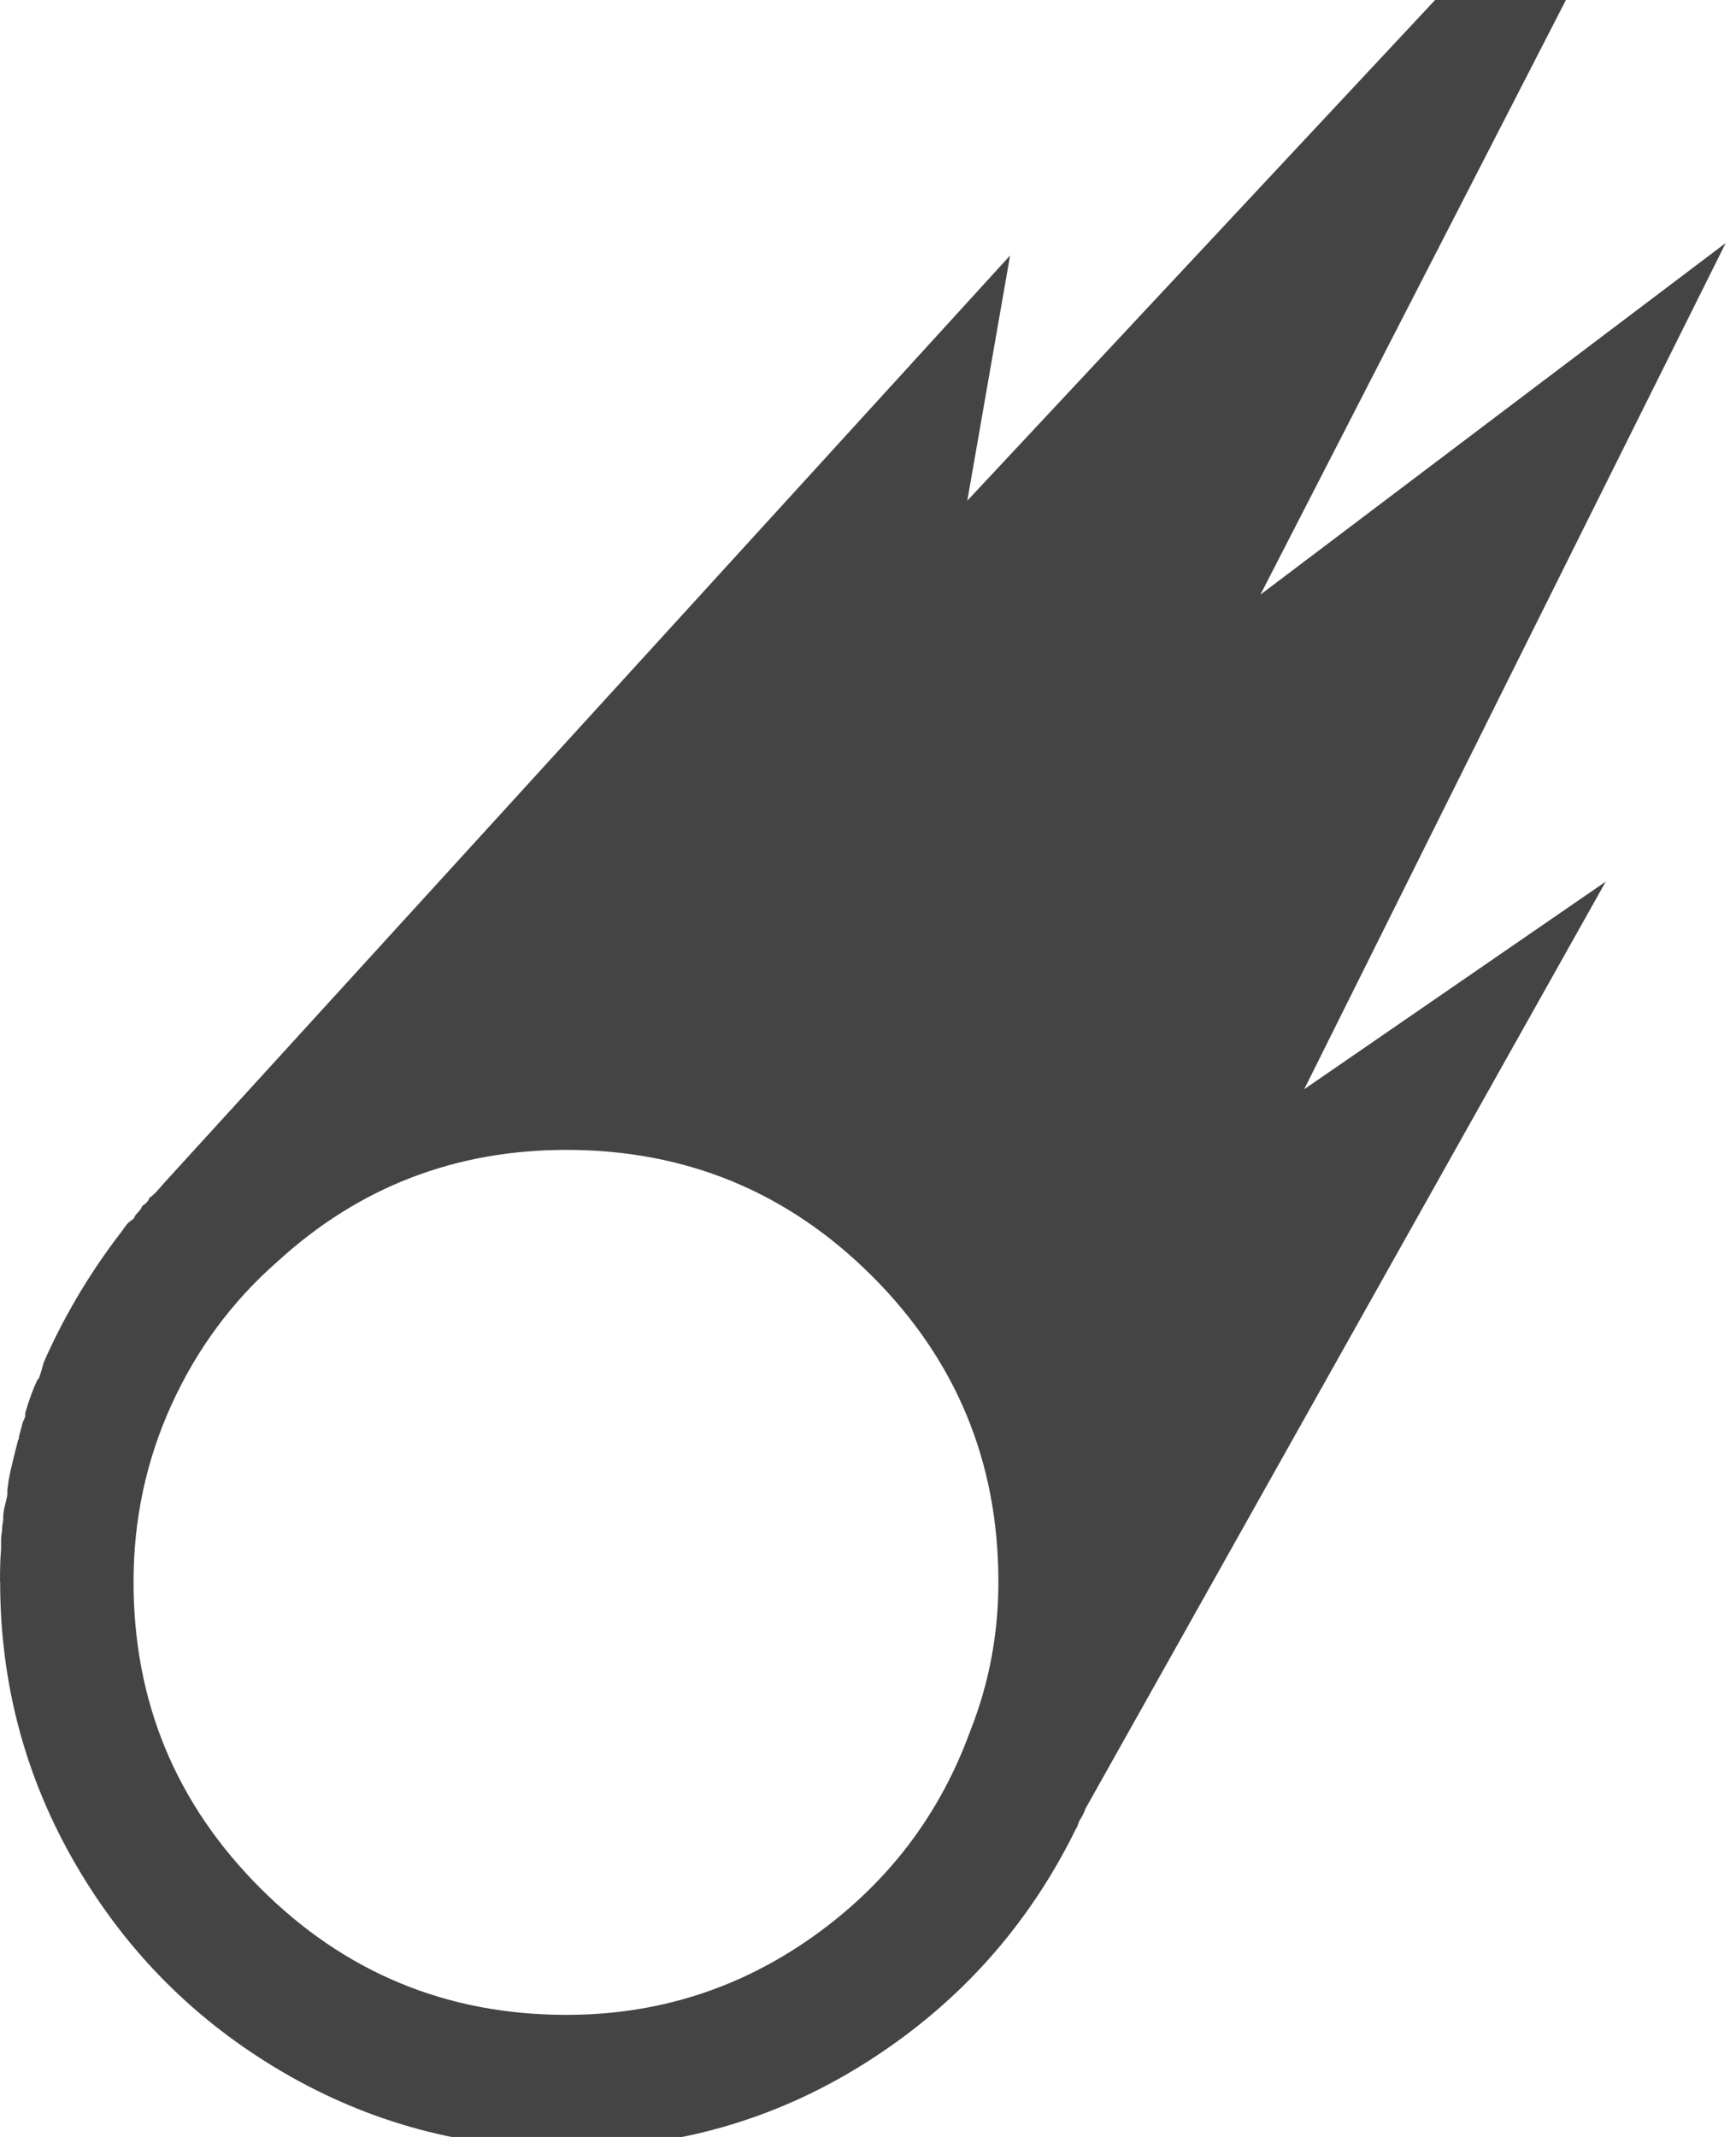 <?xml version="1.0" encoding="utf-8"?>
<!-- Generated by IcoMoon.io -->
<!DOCTYPE svg PUBLIC "-//W3C//DTD SVG 1.1//EN" "http://www.w3.org/Graphics/SVG/1.1/DTD/svg11.dtd">
<svg version="1.1" xmlns="http://www.w3.org/2000/svg" xmlns:xlink="http://www.w3.org/1999/xlink" width="26" height="32" viewBox="0 0 26 32">
<path fill="#444444" d="M0 23.688q0-0.328 0.016-0.484v-0.141q0-0.047 0.008-0.094t0.008-0.078 0.008-0.078 0.008-0.063v-0.031q0-0.078 0.031-0.195t0.031-0.148v-0.047q0-0.031 0.008-0.078t0.008-0.063q0.016-0.094 0.039-0.195t0.055-0.227l0.047-0.188q0-0.016 0.016-0.031v-0.031l0.063-0.234q0.016-0.016 0.016-0.031 0.016-0.031 0.016-0.047v-0.047q0.094-0.313 0.172-0.469 0-0.016 0.031-0.047 0.016-0.031 0.078-0.25 0.422-0.953 1.047-1.797l0.094-0.125q0.016-0.016 0.047-0.063t0.047-0.063q0.016-0.031 0.109-0.094 0.016-0.047 0.063-0.094t0.063-0.094q0.094-0.063 0.109-0.125 0.031-0.016 0.109-0.094l0.109-0.125 12.672-13.891-0.641 3.672 11.359-12.156-6.969 13.563 6.969-5.266-6.313 12.672 4.516-3.109-7.797 13.891q0 0.016-0.031 0.078t-0.047 0.078q-0.016 0.031-0.031 0.078t-0.031 0.063l-0.078 0.156q-1.078 2.094-3.094 3.359t-4.453 1.266q-2.297 0-4.25-1.141t-3.094-3.094-1.141-4.25zM2 23.688q0 2.688 1.898 4.586t4.586 1.898q2.047 0 3.703-1.18t2.344-3.070q0.422-1.063 0.422-2.234 0-2.688-1.891-4.578t-4.578-1.891q-2.5 0-4.328 1.672-1.016 0.891-1.586 2.141t-0.57 2.656z"></path>
</svg>
